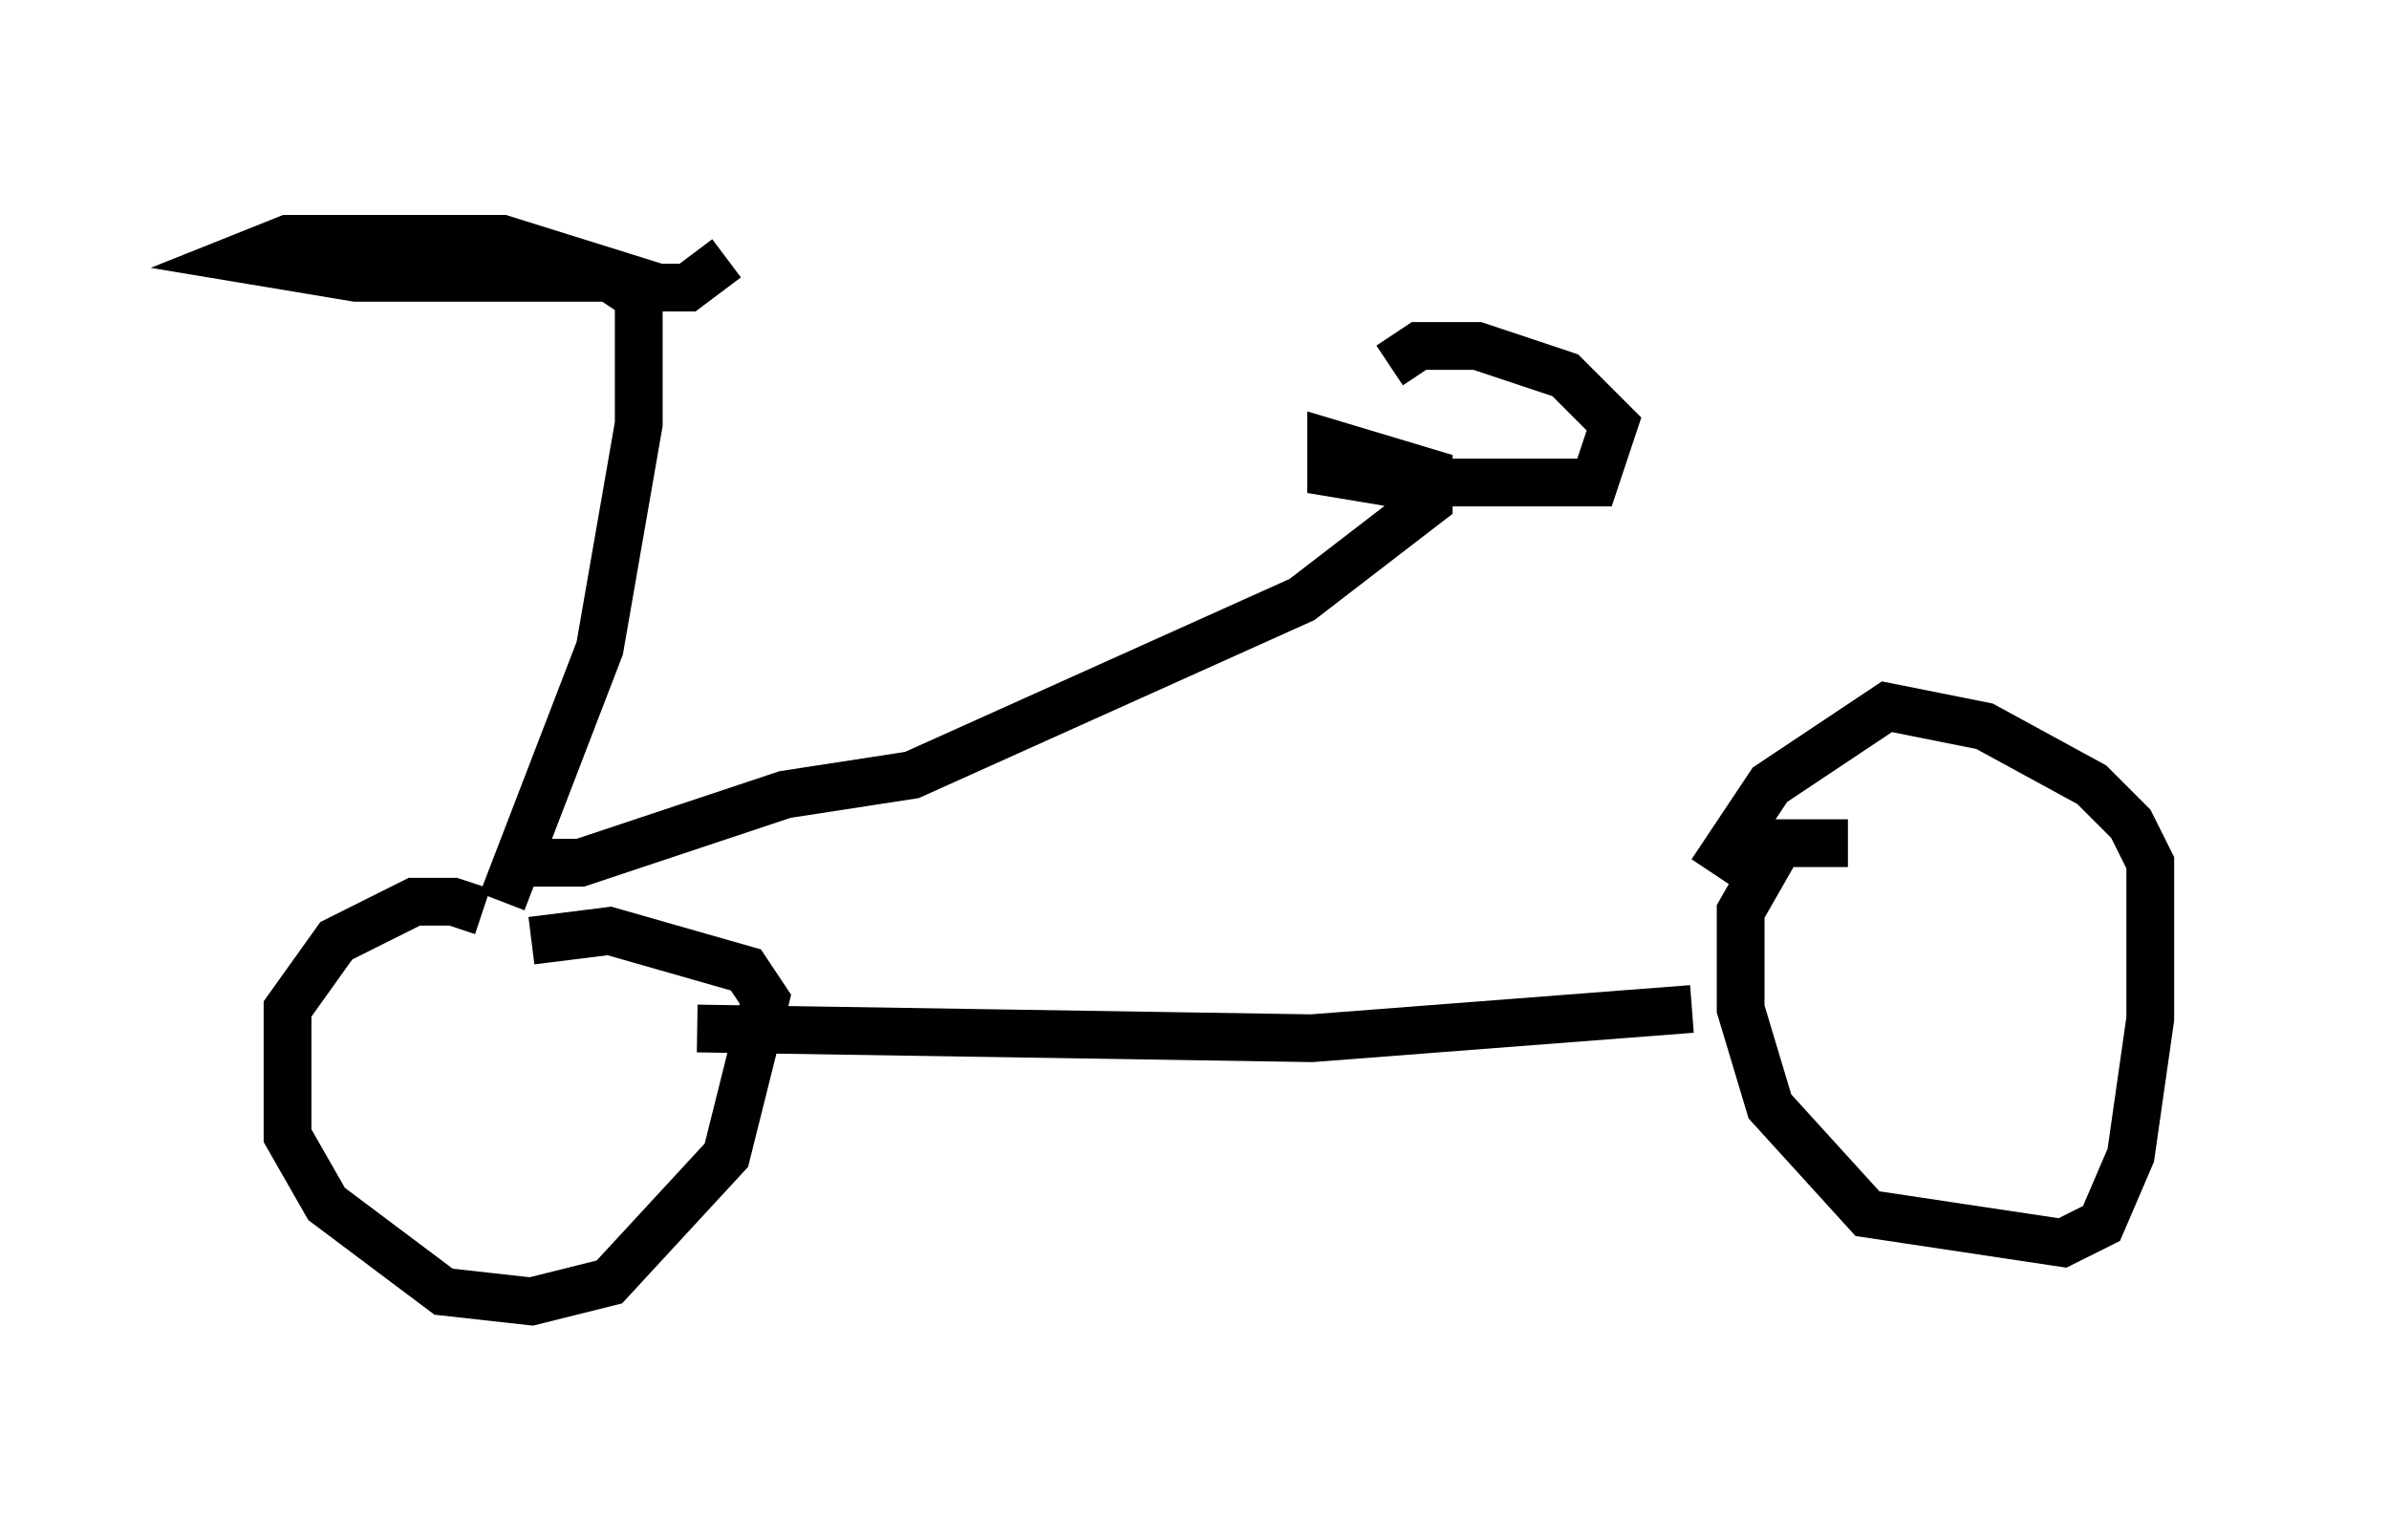 <?xml version="1.0" encoding="utf-8" ?>
<svg baseProfile="full" height="32.254" version="1.1" width="50.017" xmlns="http://www.w3.org/2000/svg" xmlns:ev="http://www.w3.org/2001/xml-events" xmlns:xlink="http://www.w3.org/1999/xlink"><defs /><rect fill="white" height="32.254" width="50.017" x="0" y="0" /><path d="M9.696, 20.313 m0.408, -1.225 l-0.613, -0.204 -0.817, 0.0 l-1.633, 0.817 -1.021, 1.429 l0.0, 2.654 0.817, 1.429 l2.45, 1.838 1.838, 0.204 l1.633, -0.408 2.45, -2.654 l0.817, -3.267 -0.408, -0.613 l-2.858, -0.817 -1.633, 0.204 m27.563, -2.042 l-1.429, 0.0 -0.817, 1.429 l0.0, 2.042 0.613, 2.042 l2.042, 2.246 4.083, 0.613 l0.817, -0.408 0.613, -1.429 l0.408, -2.858 0.0, -3.267 l-0.408, -0.817 -0.817, -0.817 l-2.246, -1.225 -2.042, -0.408 l-2.45, 1.633 -1.225, 1.838 m-21.234, 3.267 l12.863, 0.204 7.963, -0.613 m-24.909, -2.246 l2.042, -5.308 0.817, -4.696 l0.0, -2.654 -0.613, -0.408 l-5.308, 0.0 -2.45, -0.408 l1.021, -0.408 4.492, 0.0 l3.267, 1.021 0.613, 0.0 l0.817, -0.613 m-4.492, 12.658 l1.429, 0.0 4.288, -1.429 l2.654, -0.408 8.167, -3.675 l2.654, -2.042 0.0, -0.613 l-2.042, -0.613 0.0, 0.613 l1.225, 0.204 4.288, 0.0 l0.408, -1.225 -1.021, -1.021 l-1.838, -0.613 -1.225, 0.0 l-0.613, 0.408 " fill="none" stroke="black" stroke-width="1" /></svg>
